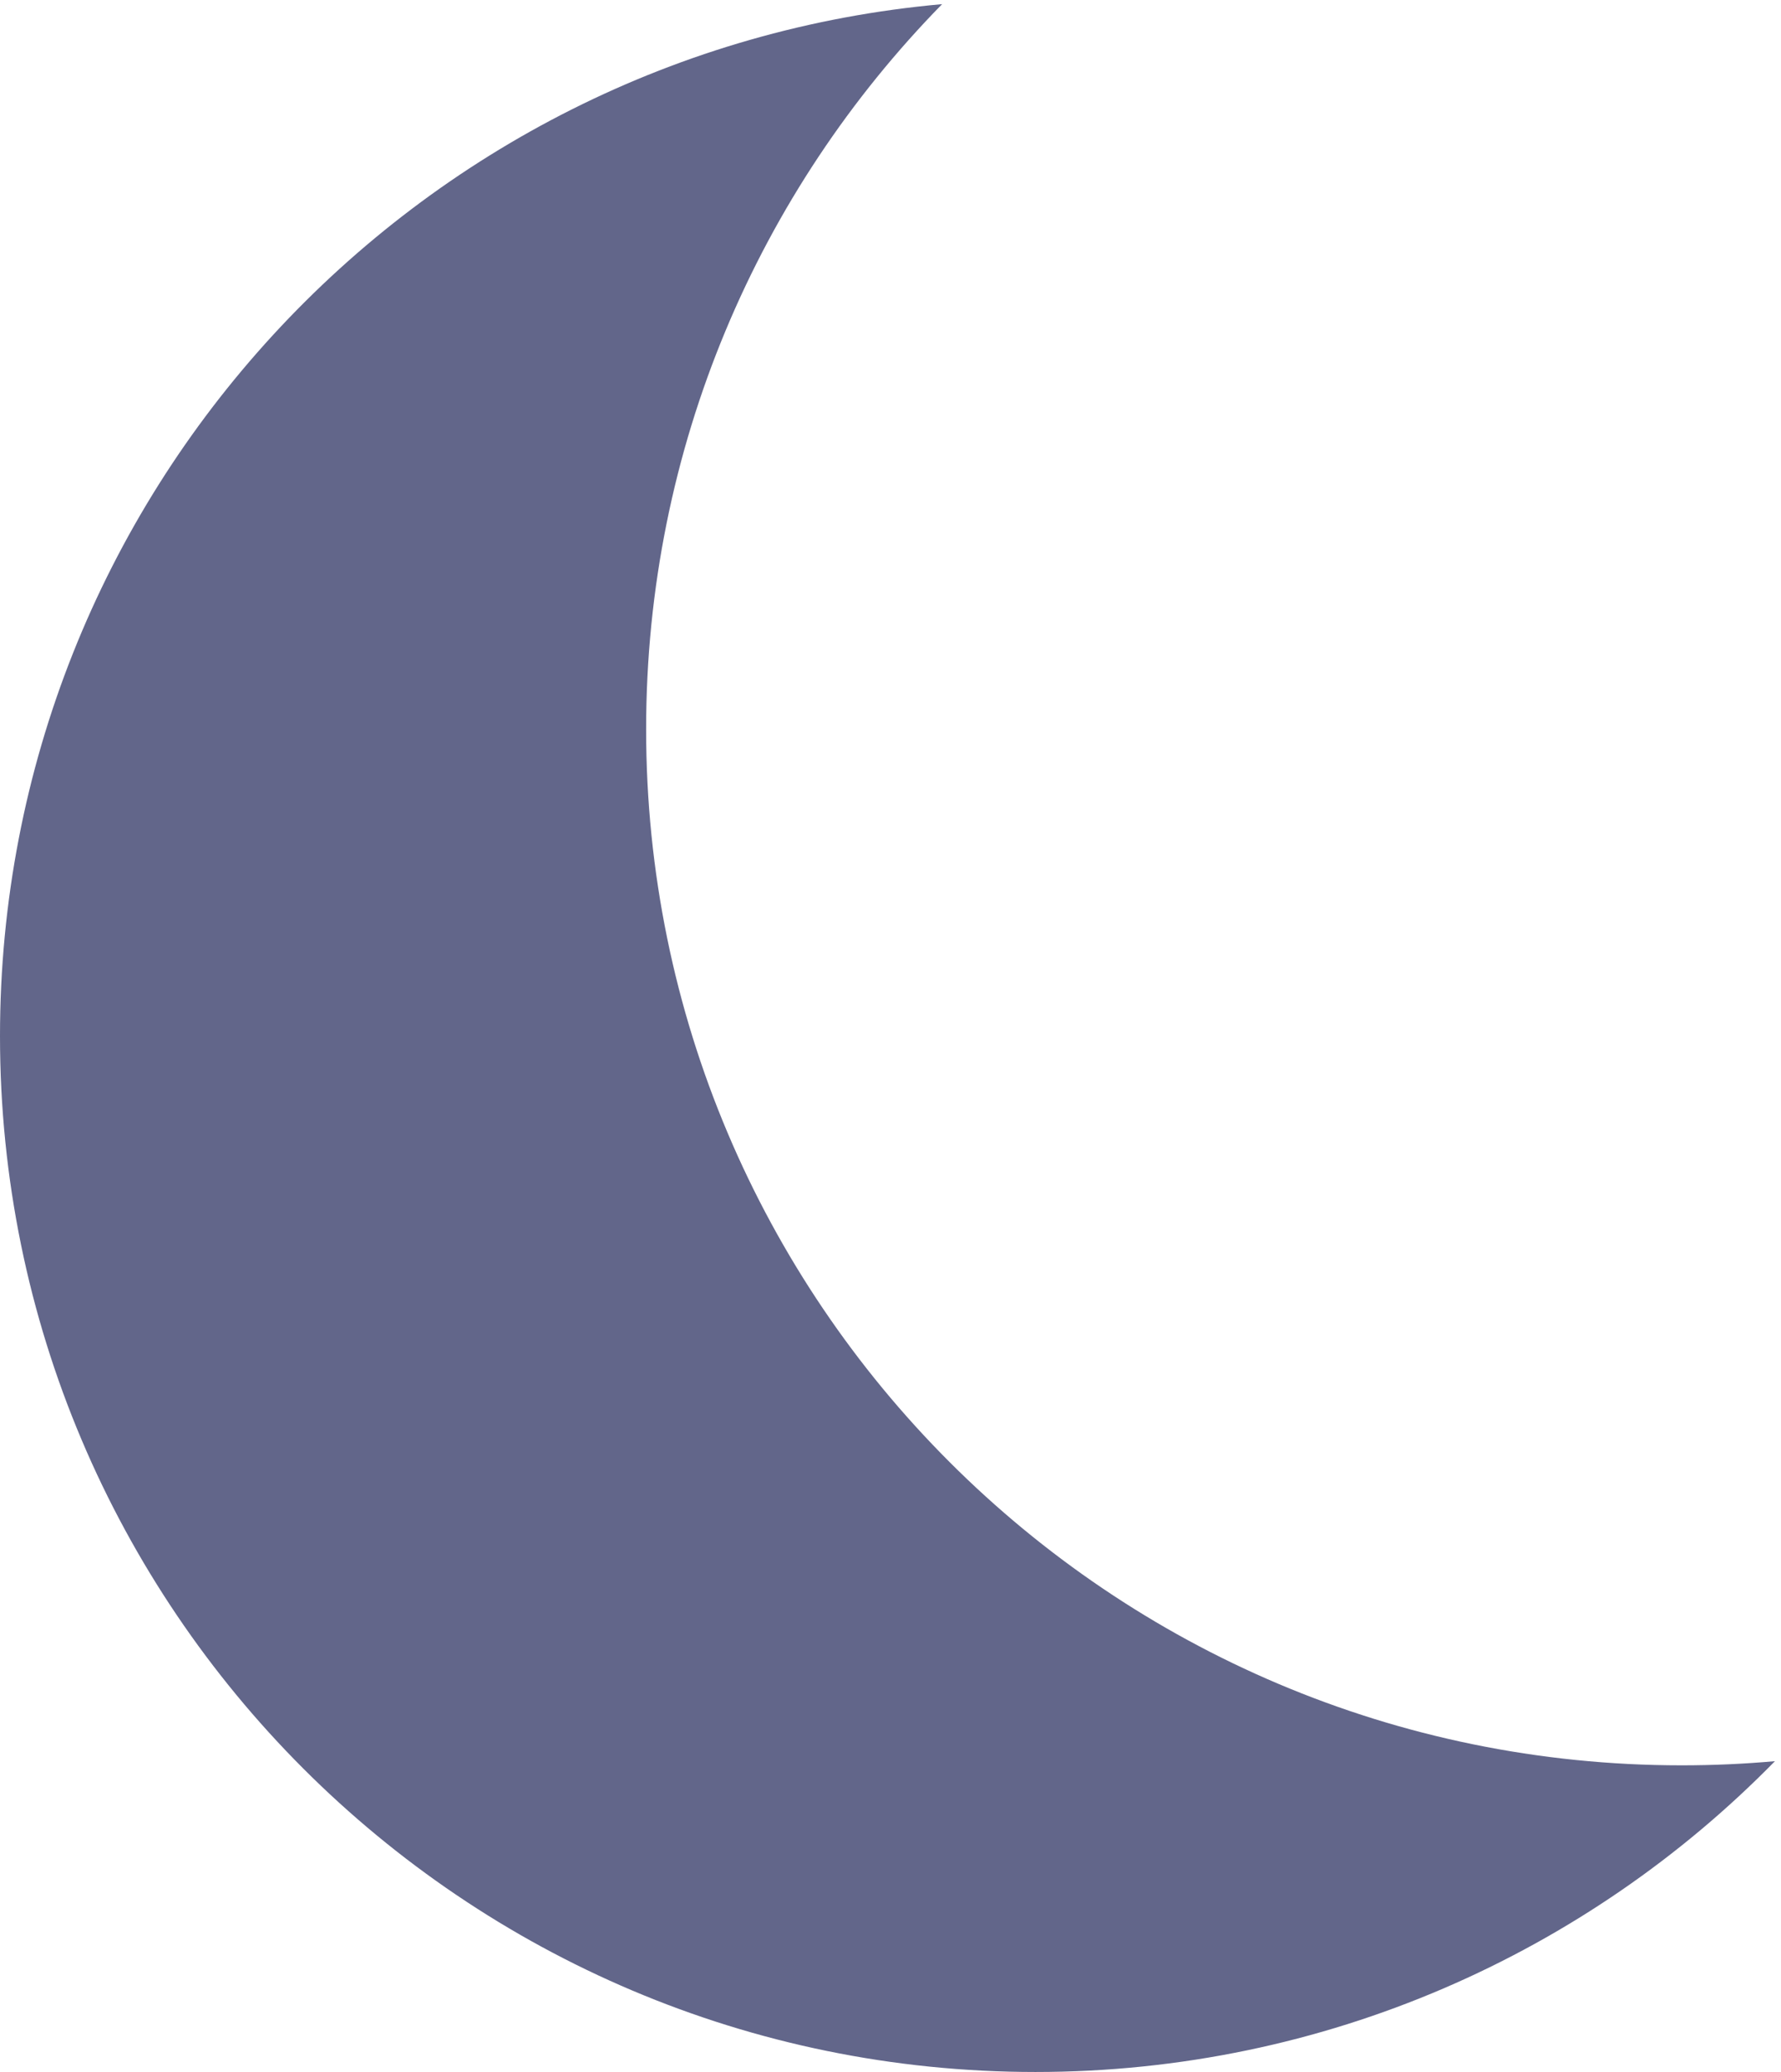 <?xml version="1.0" encoding="UTF-8"?>
<svg width="215px" height="250px" viewBox="0 0 215 250" version="1.1" xmlns="http://www.w3.org/2000/svg" xmlns:xlink="http://www.w3.org/1999/xlink">
    <title>Combined Shape</title>
    <g id="Page-1" stroke="none" stroke-width="1" fill="none" fill-rule="evenodd">
        <path d="M78,88 C78,157.036 133.964,213 203,213 C206.799,213 210.558,212.831 214.27,212.499 C191.584,235.641 159.969,250 125,250 C55.964,250 0,194.036 0,125 C0,59.763 49.975,6.198 113.73,0.501 C91.628,23.049 78,53.933 78,88 Z" id="Combined-Shape" fill="#62668a"></path>
    </g>
</svg>